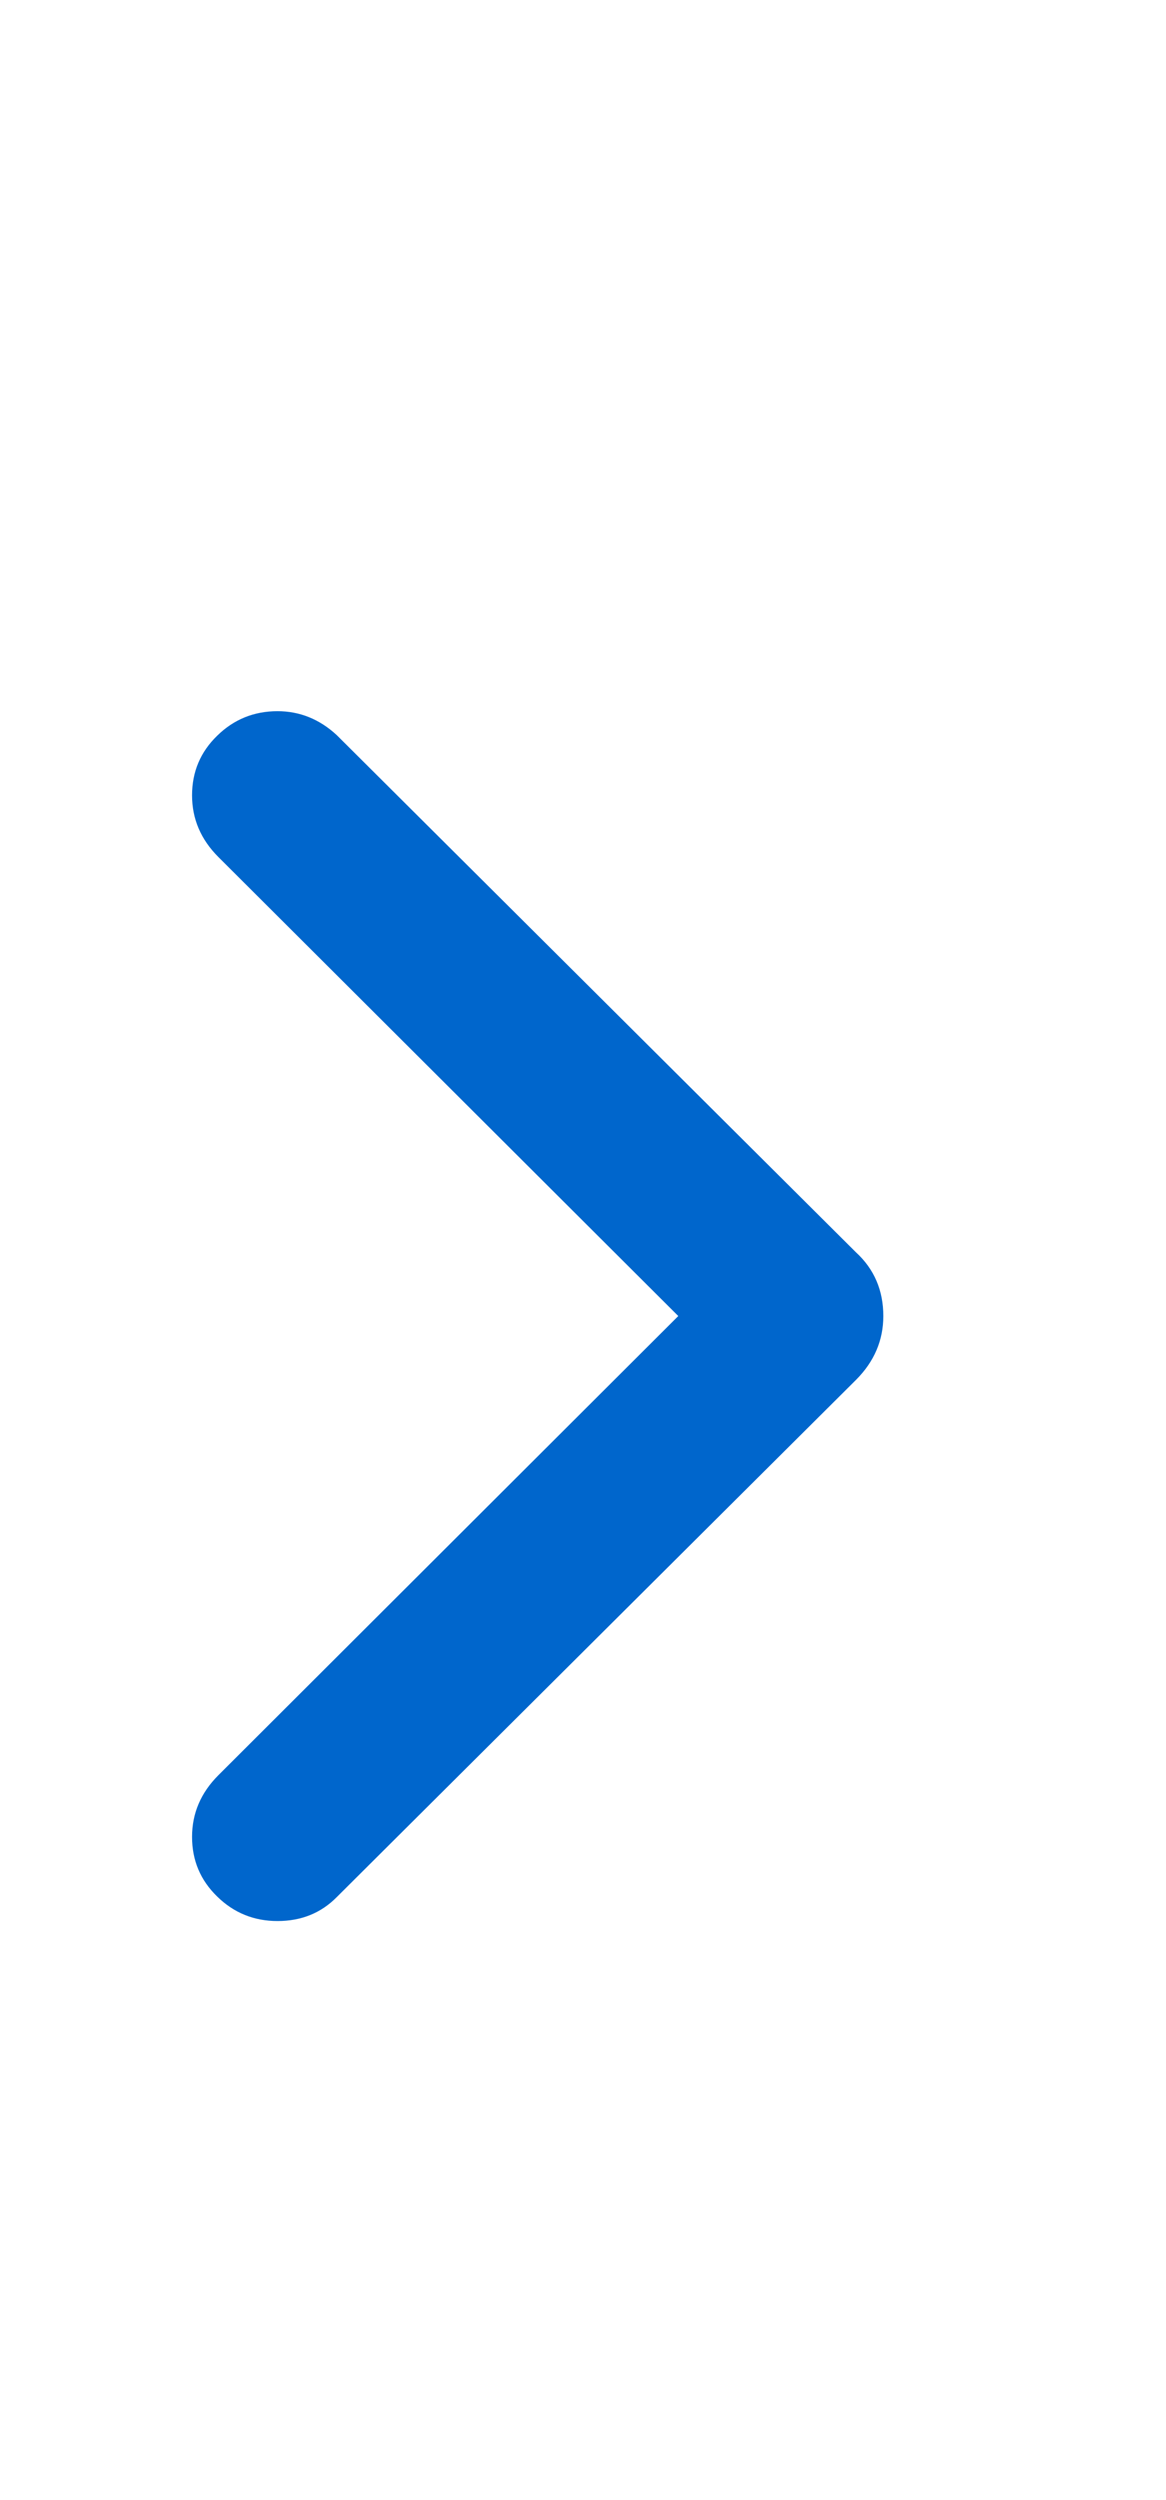 <svg width="7" height="15" viewBox="0 0 7 15" fill="none" xmlns="http://www.w3.org/2000/svg">
<path d="M1.666 11.526C1.525 11.526 1.404 11.477 1.304 11.379C1.203 11.281 1.153 11.162 1.153 11.021C1.153 10.879 1.206 10.756 1.311 10.651L4.072 7.896L1.311 5.142C1.206 5.037 1.153 4.914 1.153 4.772C1.153 4.631 1.203 4.512 1.304 4.414C1.404 4.316 1.525 4.267 1.666 4.267C1.798 4.267 1.917 4.314 2.021 4.41L5.139 7.514C5.248 7.614 5.303 7.742 5.303 7.896C5.303 8.042 5.248 8.17 5.139 8.279L2.021 11.383C1.926 11.479 1.807 11.526 1.666 11.526Z" fill="#0066CC"/>
</svg>

